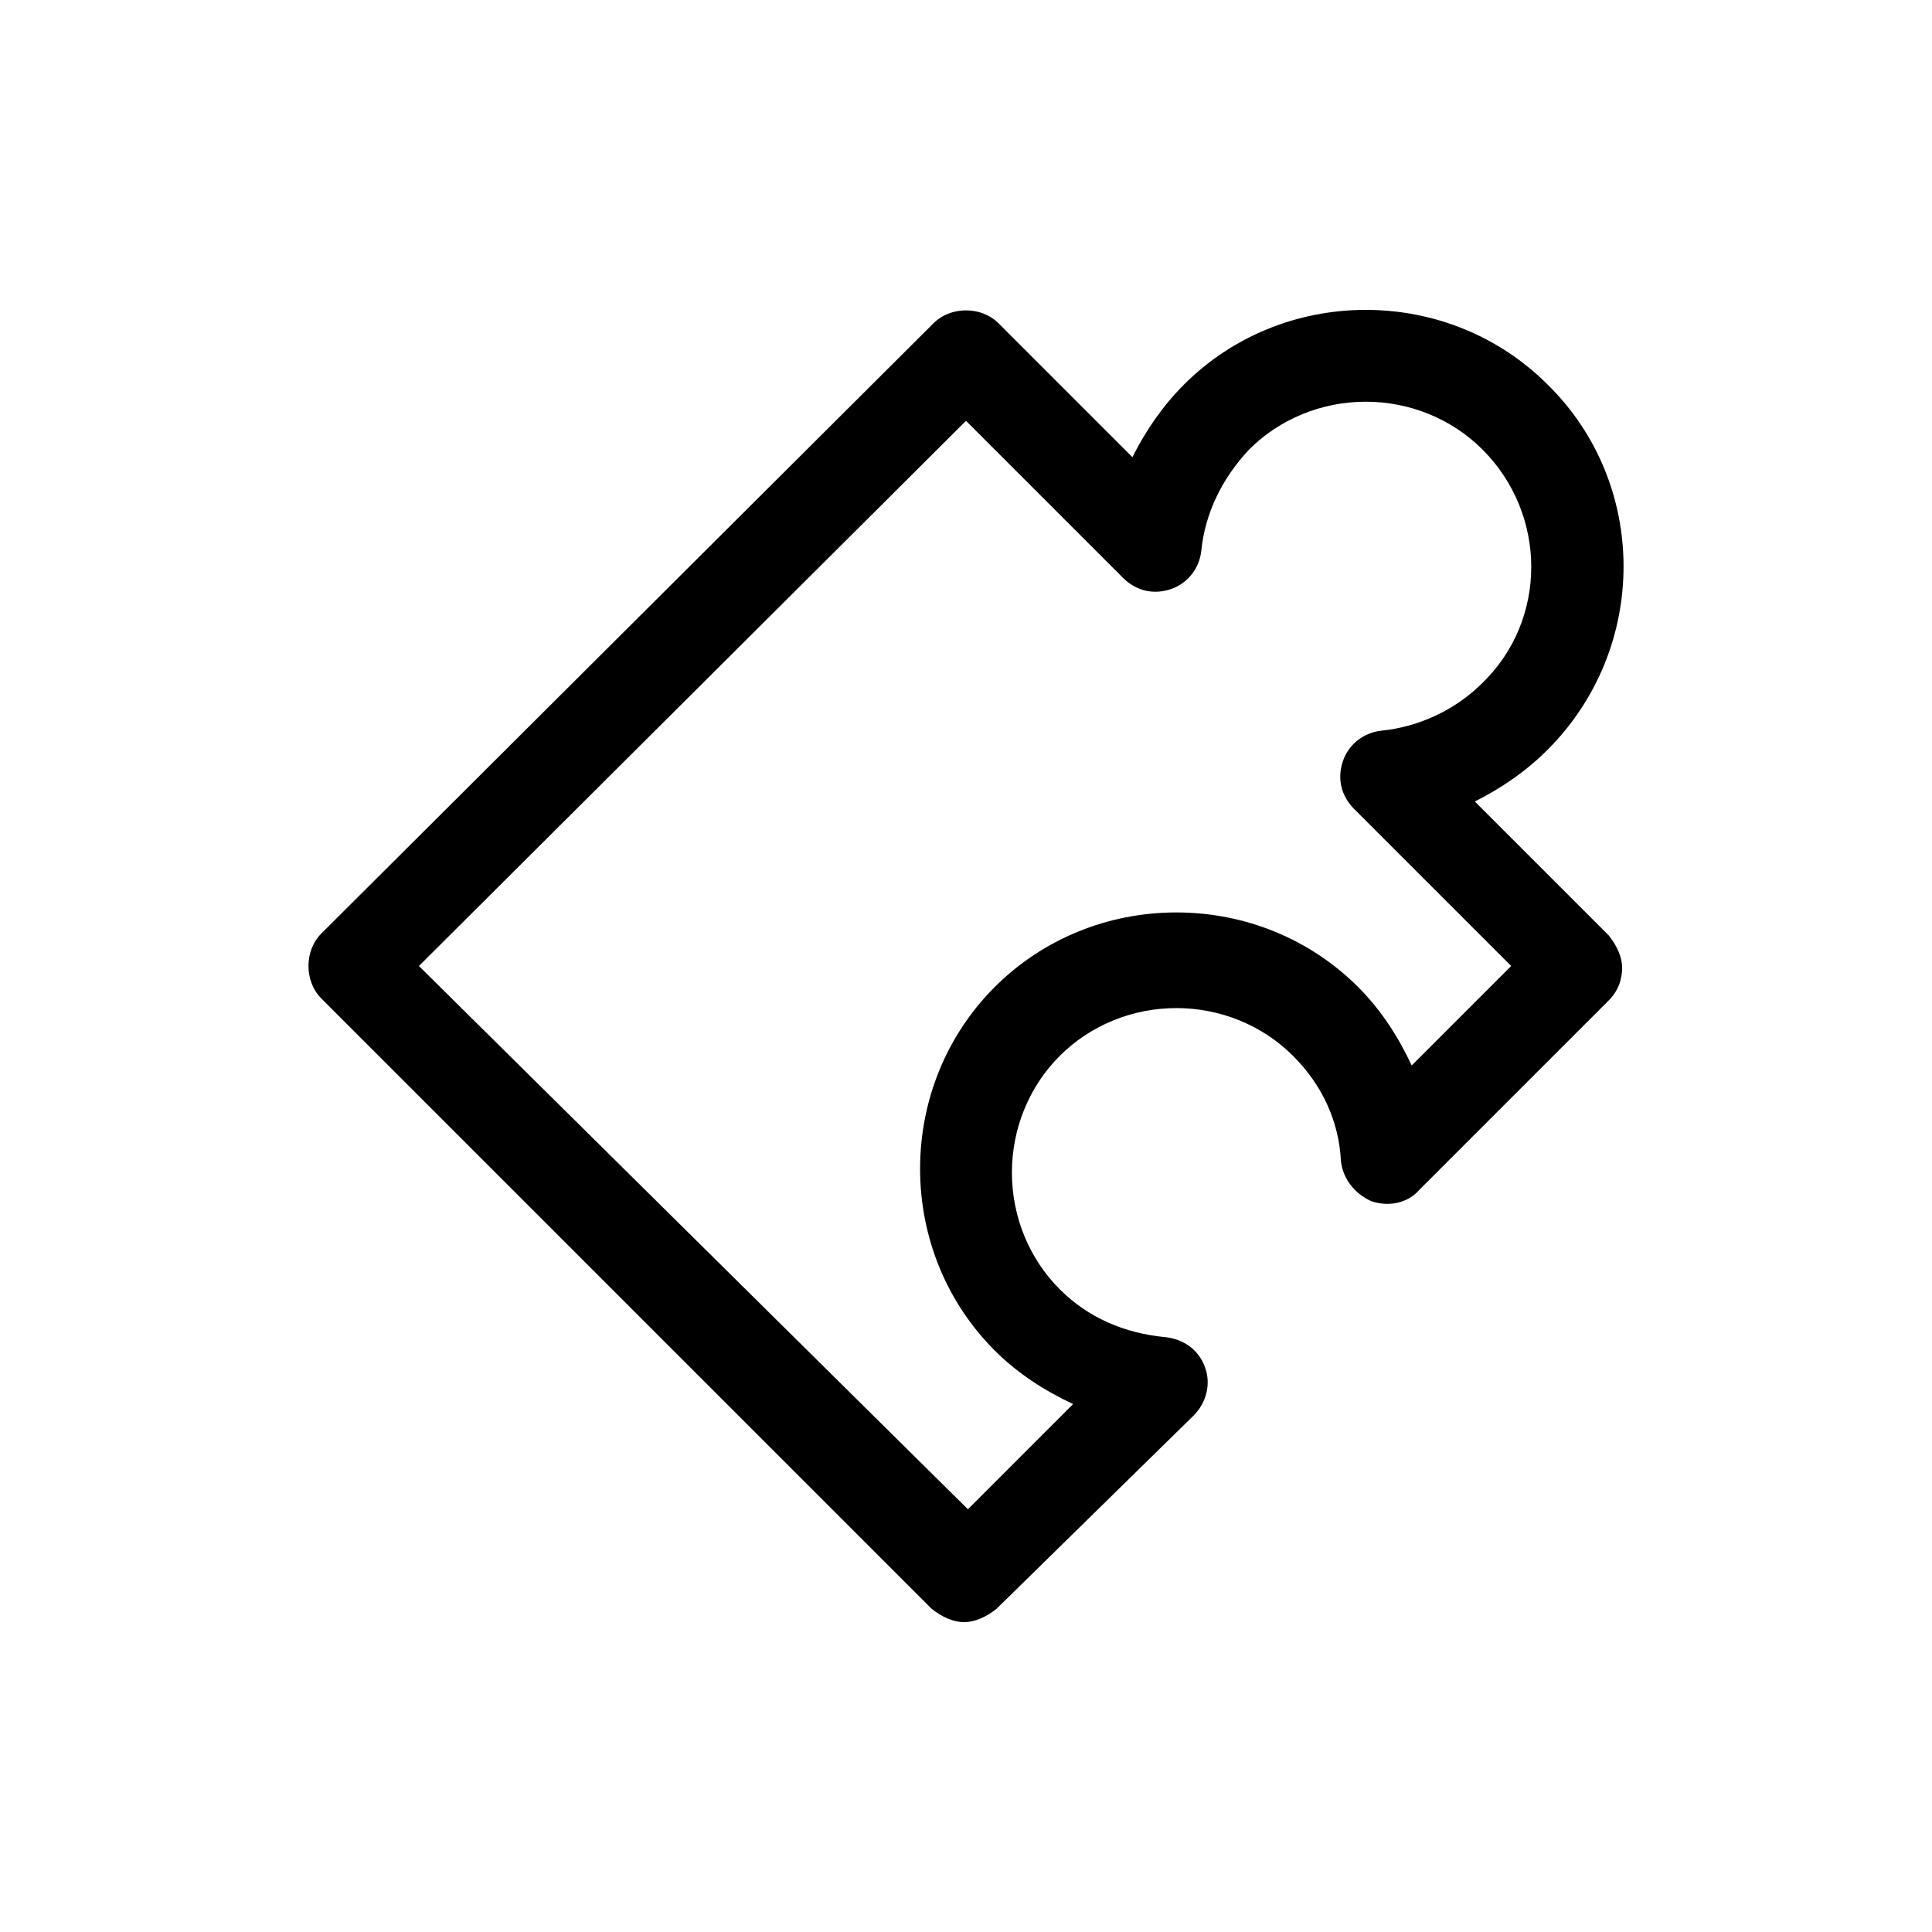 <?xml version="1.0" encoding="UTF-8"?><svg xmlns="http://www.w3.org/2000/svg" xmlns:xlink="http://www.w3.org/1999/xlink" version="1.1" id="Layer_1" x="0px" y="0px" viewBox="0 0 101 101" xml:space="preserve"><path d="M80.9 20.1c-2.5-2.5-5.9-3.9-9.5-3.9-3.6 0-7 1.4-9.5 3.9-1.1 1.1-2 2.4-2.7 3.8l-7-7c-.9-.9-2.5-.9-3.4 0l-32 31.9c-.9.9-.9 2.5 0 3.4l31.9 31.9c.5.4 1.1.7 1.7.7s1.2-.3 1.7-.7L62.4 74c.7-.7.9-1.7.6-2.5-.3-.9-1.1-1.5-2.1-1.6-2.1-.2-4-1-5.5-2.5-1.6-1.6-2.5-3.8-2.5-6.1s.9-4.5 2.5-6.1c1.6-1.6 3.8-2.5 6.1-2.5s4.5.9 6.1 2.5c1.5 1.5 2.4 3.4 2.5 5.5.1.9.7 1.7 1.6 2.1.9.3 1.9.1 2.5-.6l9.9-9.9c.5-.5.7-1.1.7-1.7s-.3-1.2-.7-1.7l-7-7c1.4-.7 2.7-1.6 3.8-2.7 5.3-5.3 5.3-13.9 0-19.1zm-3.4 15.6c-1.4 1.4-3.3 2.3-5.3 2.5-.9.1-1.7.7-2 1.6-.3.9-.1 1.8.6 2.5l8.2 8.2-5.2 5.2c-.7-1.5-1.6-2.9-2.8-4.1-2.5-2.5-5.9-3.9-9.5-3.9-3.6 0-7 1.4-9.5 3.9s-3.9 5.9-3.9 9.5c0 3.6 1.4 7 3.9 9.5 1.2 1.2 2.6 2.1 4.1 2.8l-5.5 5.5-28.7-28.4L50.5 22l8.2 8.2c.7.7 1.6.9 2.5.6.9-.3 1.5-1.1 1.6-2 .2-2 1.1-3.8 2.5-5.3 1.6-1.6 3.8-2.5 6.1-2.5s4.5.9 6.1 2.5c3.4 3.4 3.4 8.9 0 12.2z"/></svg>